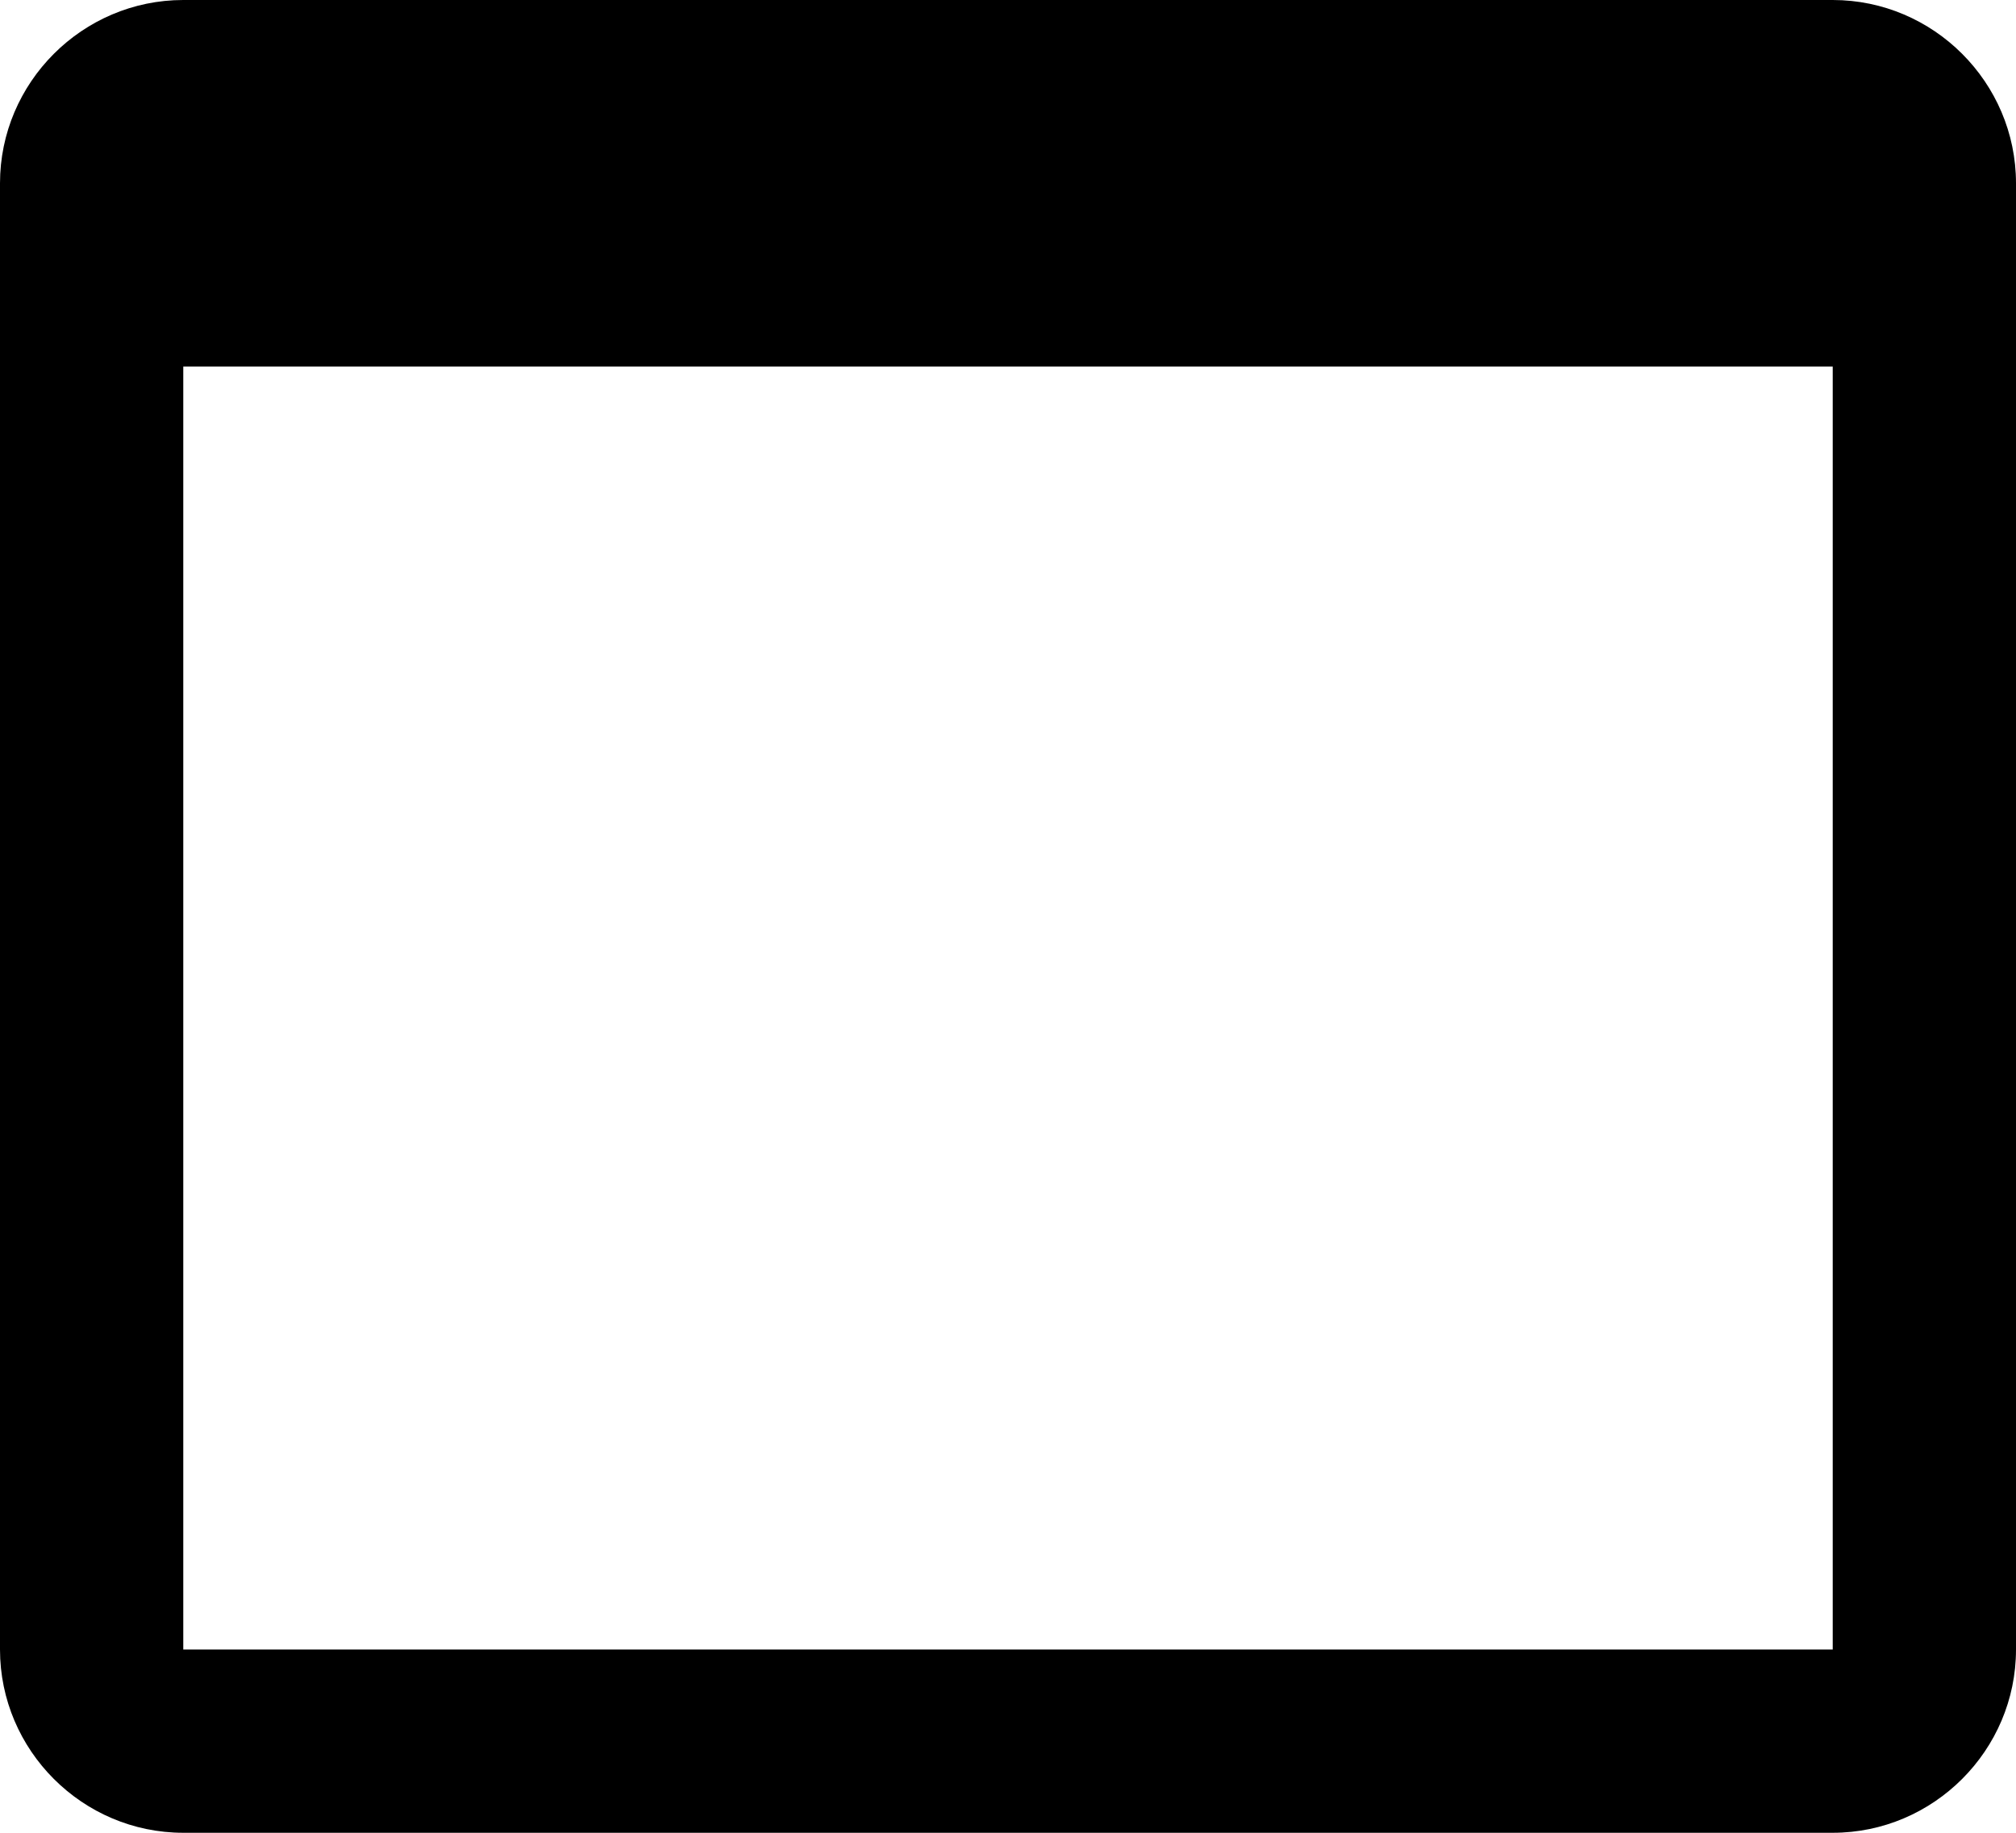 <svg width="22" height="20" viewBox="0 0 22 20" fill="none" xmlns="http://www.w3.org/2000/svg">
<path d="M20 0H2C0.9 0 0 0.9 0 2V18C0 19.1 0.9 20 2 20H20C21.1 20 22 19.1 22 18V2C22 0.9 21.1 0 20 0ZM20 18H2V4H20V18Z" fill="black"/>
</svg>
